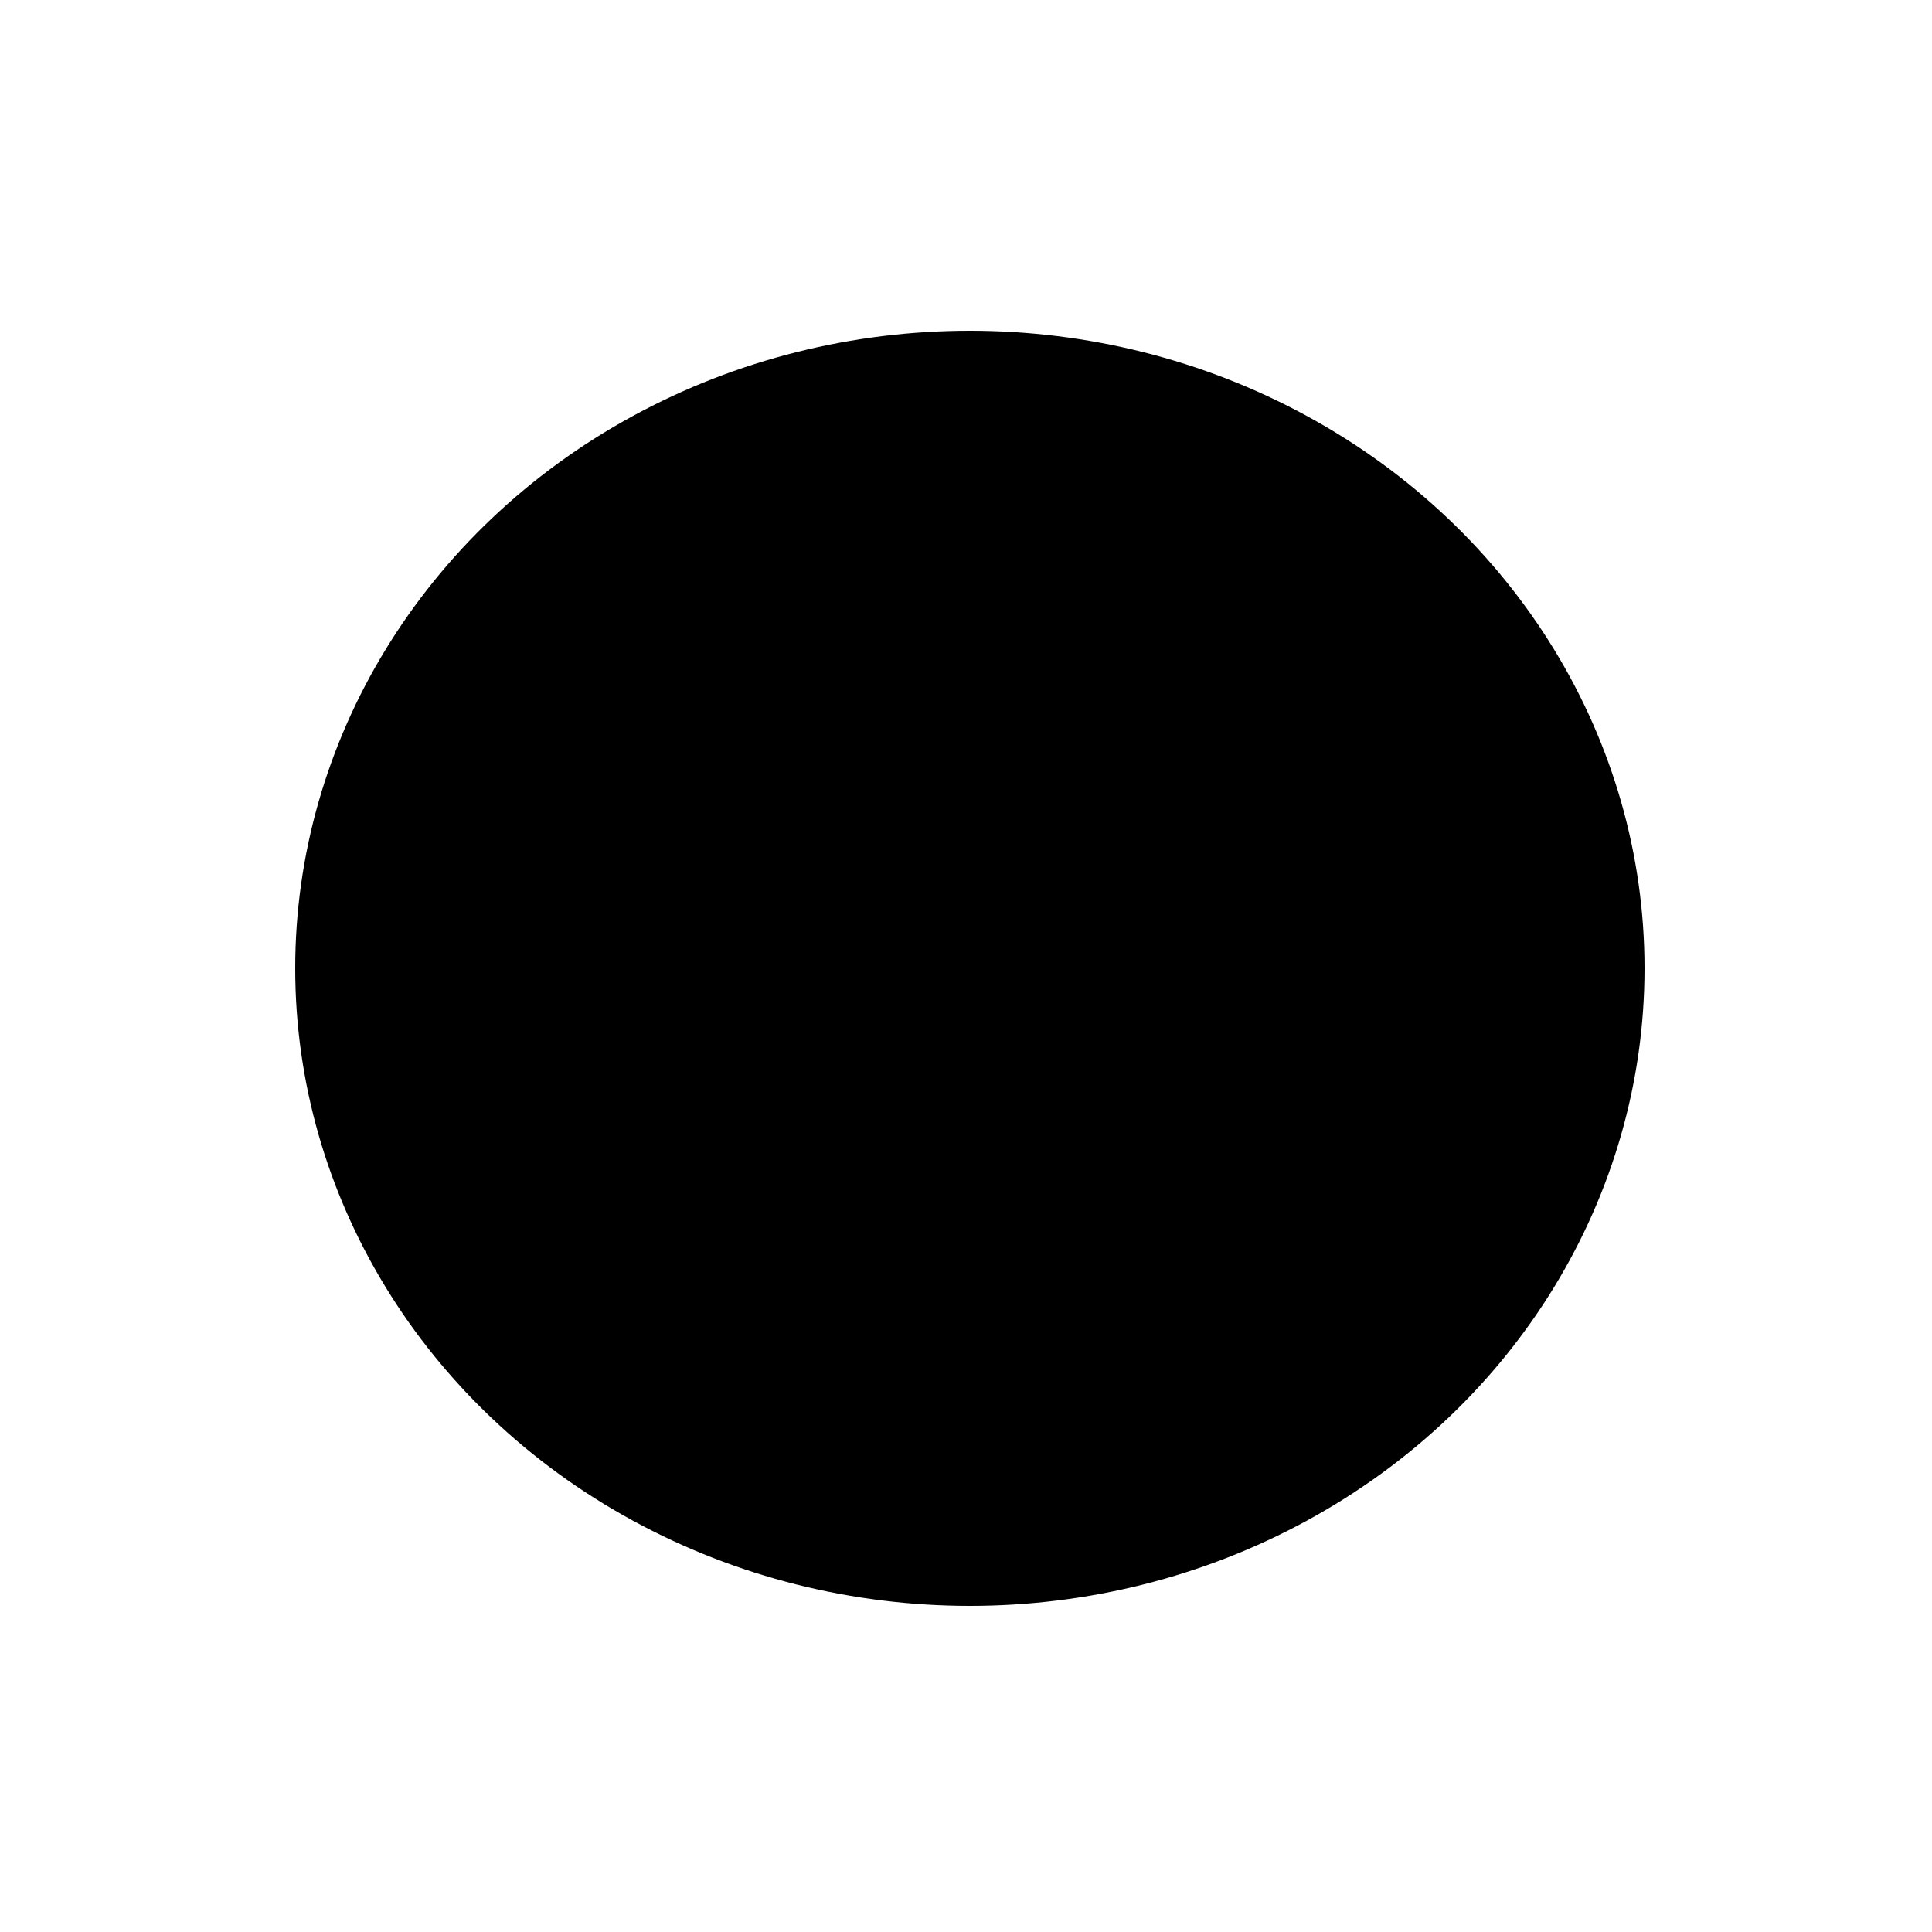 <?xml version="1.0" encoding="utf-8"?>
<?xml-stylesheet type="text/css" href="../css/logo6.css" ?>
<svg version="1.1" id="style_guide" xmlns="http://www.w3.org/2000/svg" xmlns:xlink="http://www.w3.org/1999/xlink" x="0px"
	 y="0px" viewBox="0 0 250 250" style="enable-background:new 0 0 250 250;" xml:space="preserve">
<ellipse id="circle" class="st0" cx="125.5" cy="125.3" rx="87.3" ry="82.5"/>
<g id="paper">
	<polygon id="XMLID_70_" class="st1" points="104,68.2 161.9,67.6 178,84.7 178,177.3 103,178.1 	"/>
	<g id="XMLID_1_">
		<g id="XMLID_81_">
			<path id="XMLID_82_" class="st2" d="M113.9,103.9l-1.3,4.1h-1.7l4.4-13h2l4.4,13h-1.8l-1.4-4.1H113.9z M118.2,102.6l-1.3-3.7
				c-0.3-0.8-0.5-1.6-0.7-2.4h0c-0.2,0.8-0.4,1.6-0.7,2.4l-1.3,3.8H118.2z"/>
		</g>
		<rect id="XMLID_78_" x="124.6" y="95" class="st3" width="45.3" height="2.5"/>
		<rect id="XMLID_79_" x="124.6" y="99" class="st3" width="45.3" height="2.5"/>
		<rect id="XMLID_87_" x="124.6" y="102.4" class="st3" width="45.3" height="2.5"/>
		<rect id="XMLID_88_" x="124.6" y="106.7" class="st3" width="45.3" height="2.5"/>
		<rect id="XMLID_112_" x="108.5" y="110" class="st3" width="61.4" height="2.5"/>
		<rect id="XMLID_114_" x="108.5" y="113.7" class="st3" width="61.4" height="2.5"/>
		<rect id="XMLID_115_" x="108.5" y="117.9" class="st3" width="61.4" height="2.5"/>
		<rect id="XMLID_116_" x="108.5" y="121.6" class="st3" width="61.4" height="2.5"/>
		<rect id="XMLID_117_" x="108.5" y="125.1" class="st3" width="44.3" height="2.5"/>
		<path id="XMLID_119_" class="st3" d="M161.4,85.1c5.6,0,11.1-0.1,16.7-0.1c-1.7-1.8-9.2-9.8-10.9-11.6c-0.4-0.5-5-5.3-5.5-5.8
			c-0.1,2.9-0.1,5.8-0.2,8.7C161.5,79.3,161.5,82.2,161.4,85.1z"/>
		<polygon id="XMLID_120_" class="st3" points="177.9,85 161.4,85 177.7,102.9 		"/>
		<path id="XMLID_121_" class="st3" d="M103,168.5c2.8,3.2,5.5,6.3,8.3,9.5c17.9-0.2,35.8-0.4,53.7-0.5
			c-13.5-12.2-27-24.5-40.5-36.7C117.3,150,110.1,159.3,103,168.5z"/>
		<path id="XMLID_118_" class="st2" d="M125.5,168.5H90.8c-2.2,0-4-1.8-4-4v-19.8c0-2.2,1.8-4,4-4h34.7c2.2,0,4,1.8,4,4v19.8
			C129.4,166.7,127.6,168.5,125.5,168.5z"/>
		<g id="XMLID_135_">
			<path id="XMLID_139_" class="st4" d="M107,151.9l-0.9,2.7h-1.2l3-8.7h1.4l3,8.7H111l-0.9-2.7H107z M109.8,151l-0.9-2.5
				c-0.2-0.6-0.3-1.1-0.5-1.6h0c-0.1,0.5-0.3,1-0.4,1.6l-0.9,2.5H109.8z"/>
		</g>
		<rect id="XMLID_142_" x="96.2" y="157.1" class="st4" width="23.2" height="2.2"/>
		<rect id="XMLID_143_" x="96.2" y="161.1" class="st4" width="23.2" height="2.2"/>
	</g>
</g>
<g id="cd">
	<path id="XMLID_152_" class="st5" d="M74.4,115.5c-5.2,0-9.4,4.4-9.4,9.8c0,5.4,4.2,9.8,9.4,9.8c5.2,0,9.4-4.4,9.4-9.8
		C83.8,119.9,79.6,115.5,74.4,115.5z M74.6,128.2c-1.3,0-2.3-1.2-2.3-2.7c0-1.5,1-2.7,2.3-2.7c1.3,0,2.3,1.2,2.3,2.7
		C76.9,127,75.9,128.2,74.6,128.2z"/>
	<path id="XMLID_154_" class="st6" d="M72.7,97c-14.9,0-26.9,12.6-26.9,28.2c0,15.6,12.1,28.2,26.9,28.2c14.9,0,26.9-12.6,26.9-28.2
		C99.7,109.6,87.6,97,72.7,97z M75.5,133.8c-4.5,0-8.1-3.6-8.1-8c0-4.4,3.6-8,8.1-8c4.5,0,8.1,3.6,8.1,8
		C83.6,130.2,80,133.8,75.5,133.8z"/>
	<rect id="XMLID_144_" x="75.6" y="93.9" class="st2" width="28.5" height="63.1"/>
	<g id="XMLID_147_">
		<path id="XMLID_148_" class="st4" d="M88.4,105.5l-0.9,2.7h-1.2l3-8.7h1.4l3,8.7h-1.2l-0.9-2.7H88.4z M91.3,104.6l-0.9-2.5
			c-0.2-0.6-0.3-1.1-0.5-1.6h0c-0.1,0.5-0.3,1-0.4,1.6l-0.9,2.5H91.3z"/>
	</g>
	<rect id="XMLID_146_" x="83.3" y="110.2" class="st4" width="14.7" height="2.2"/>
</g>
</svg>
